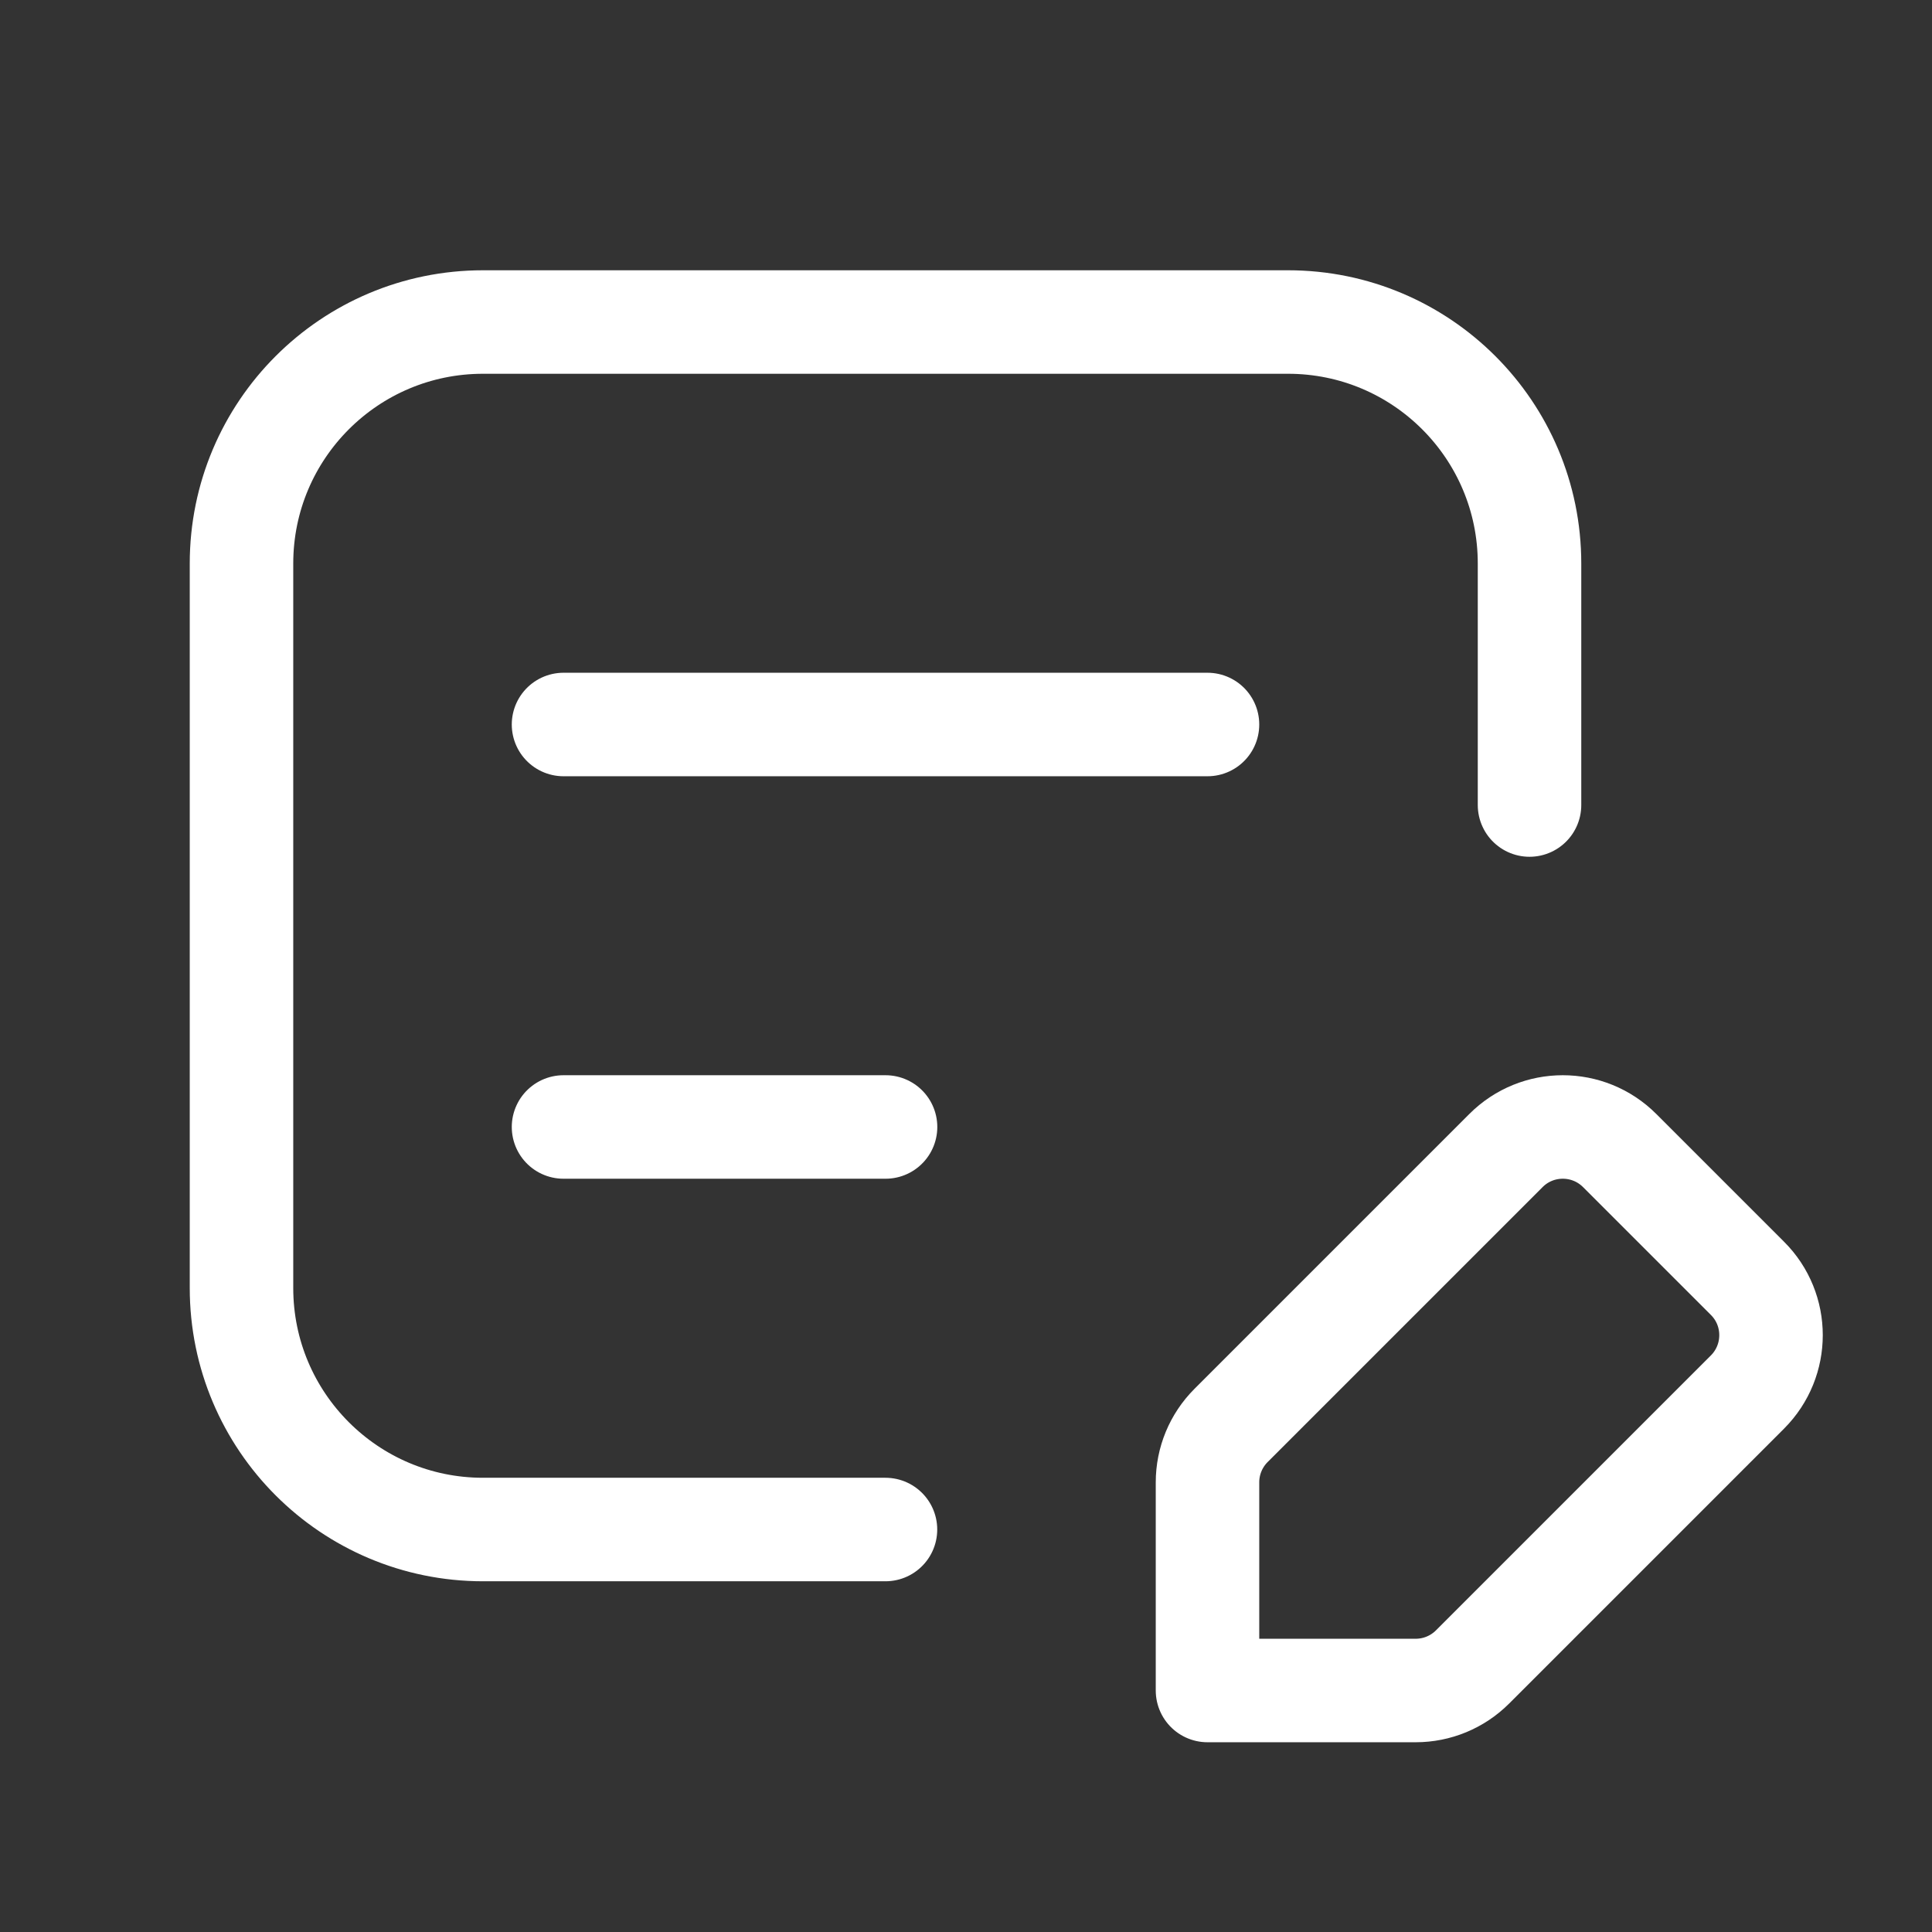 <svg width="28" height="28" viewBox="0 0 28 28" fill="none" xmlns="http://www.w3.org/2000/svg">
<rect x="0" y="0" width="28" height="28" fill="#333333" stroke="none"/>
<path d="M21.342 24.158L25.325 20.175C25.781 19.719 25.781 18.98 25.325 18.526L23.474 16.675C23.018 16.219 22.28 16.219 21.825 16.675L17.842 20.658C17.622 20.878 17.5 21.174 17.5 21.483V24.5H20.517C20.826 24.5 21.122 24.378 21.342 24.158V24.158Z" stroke="white" stroke-width="1.5" stroke-linecap="round" stroke-linejoin="round"/>
<path d="M8.167 16.333H12.834" stroke="white" stroke-width="1.5" stroke-linecap="round" stroke-linejoin="round"/>
<path d="M8.167 10.5H17.5" stroke="white" stroke-width="1.5" stroke-linecap="round" stroke-linejoin="round"/>
<path d="M22.167 11.667V8.167C22.167 6.233 20.6 4.667 18.667 4.667H7C5.067 4.667 3.5 6.233 3.5 8.167V18.667C3.5 20.6 5.067 22.167 7 22.167H12.833" stroke="white" stroke-width="1.5" stroke-linecap="round" stroke-linejoin="round"/>
</svg>
